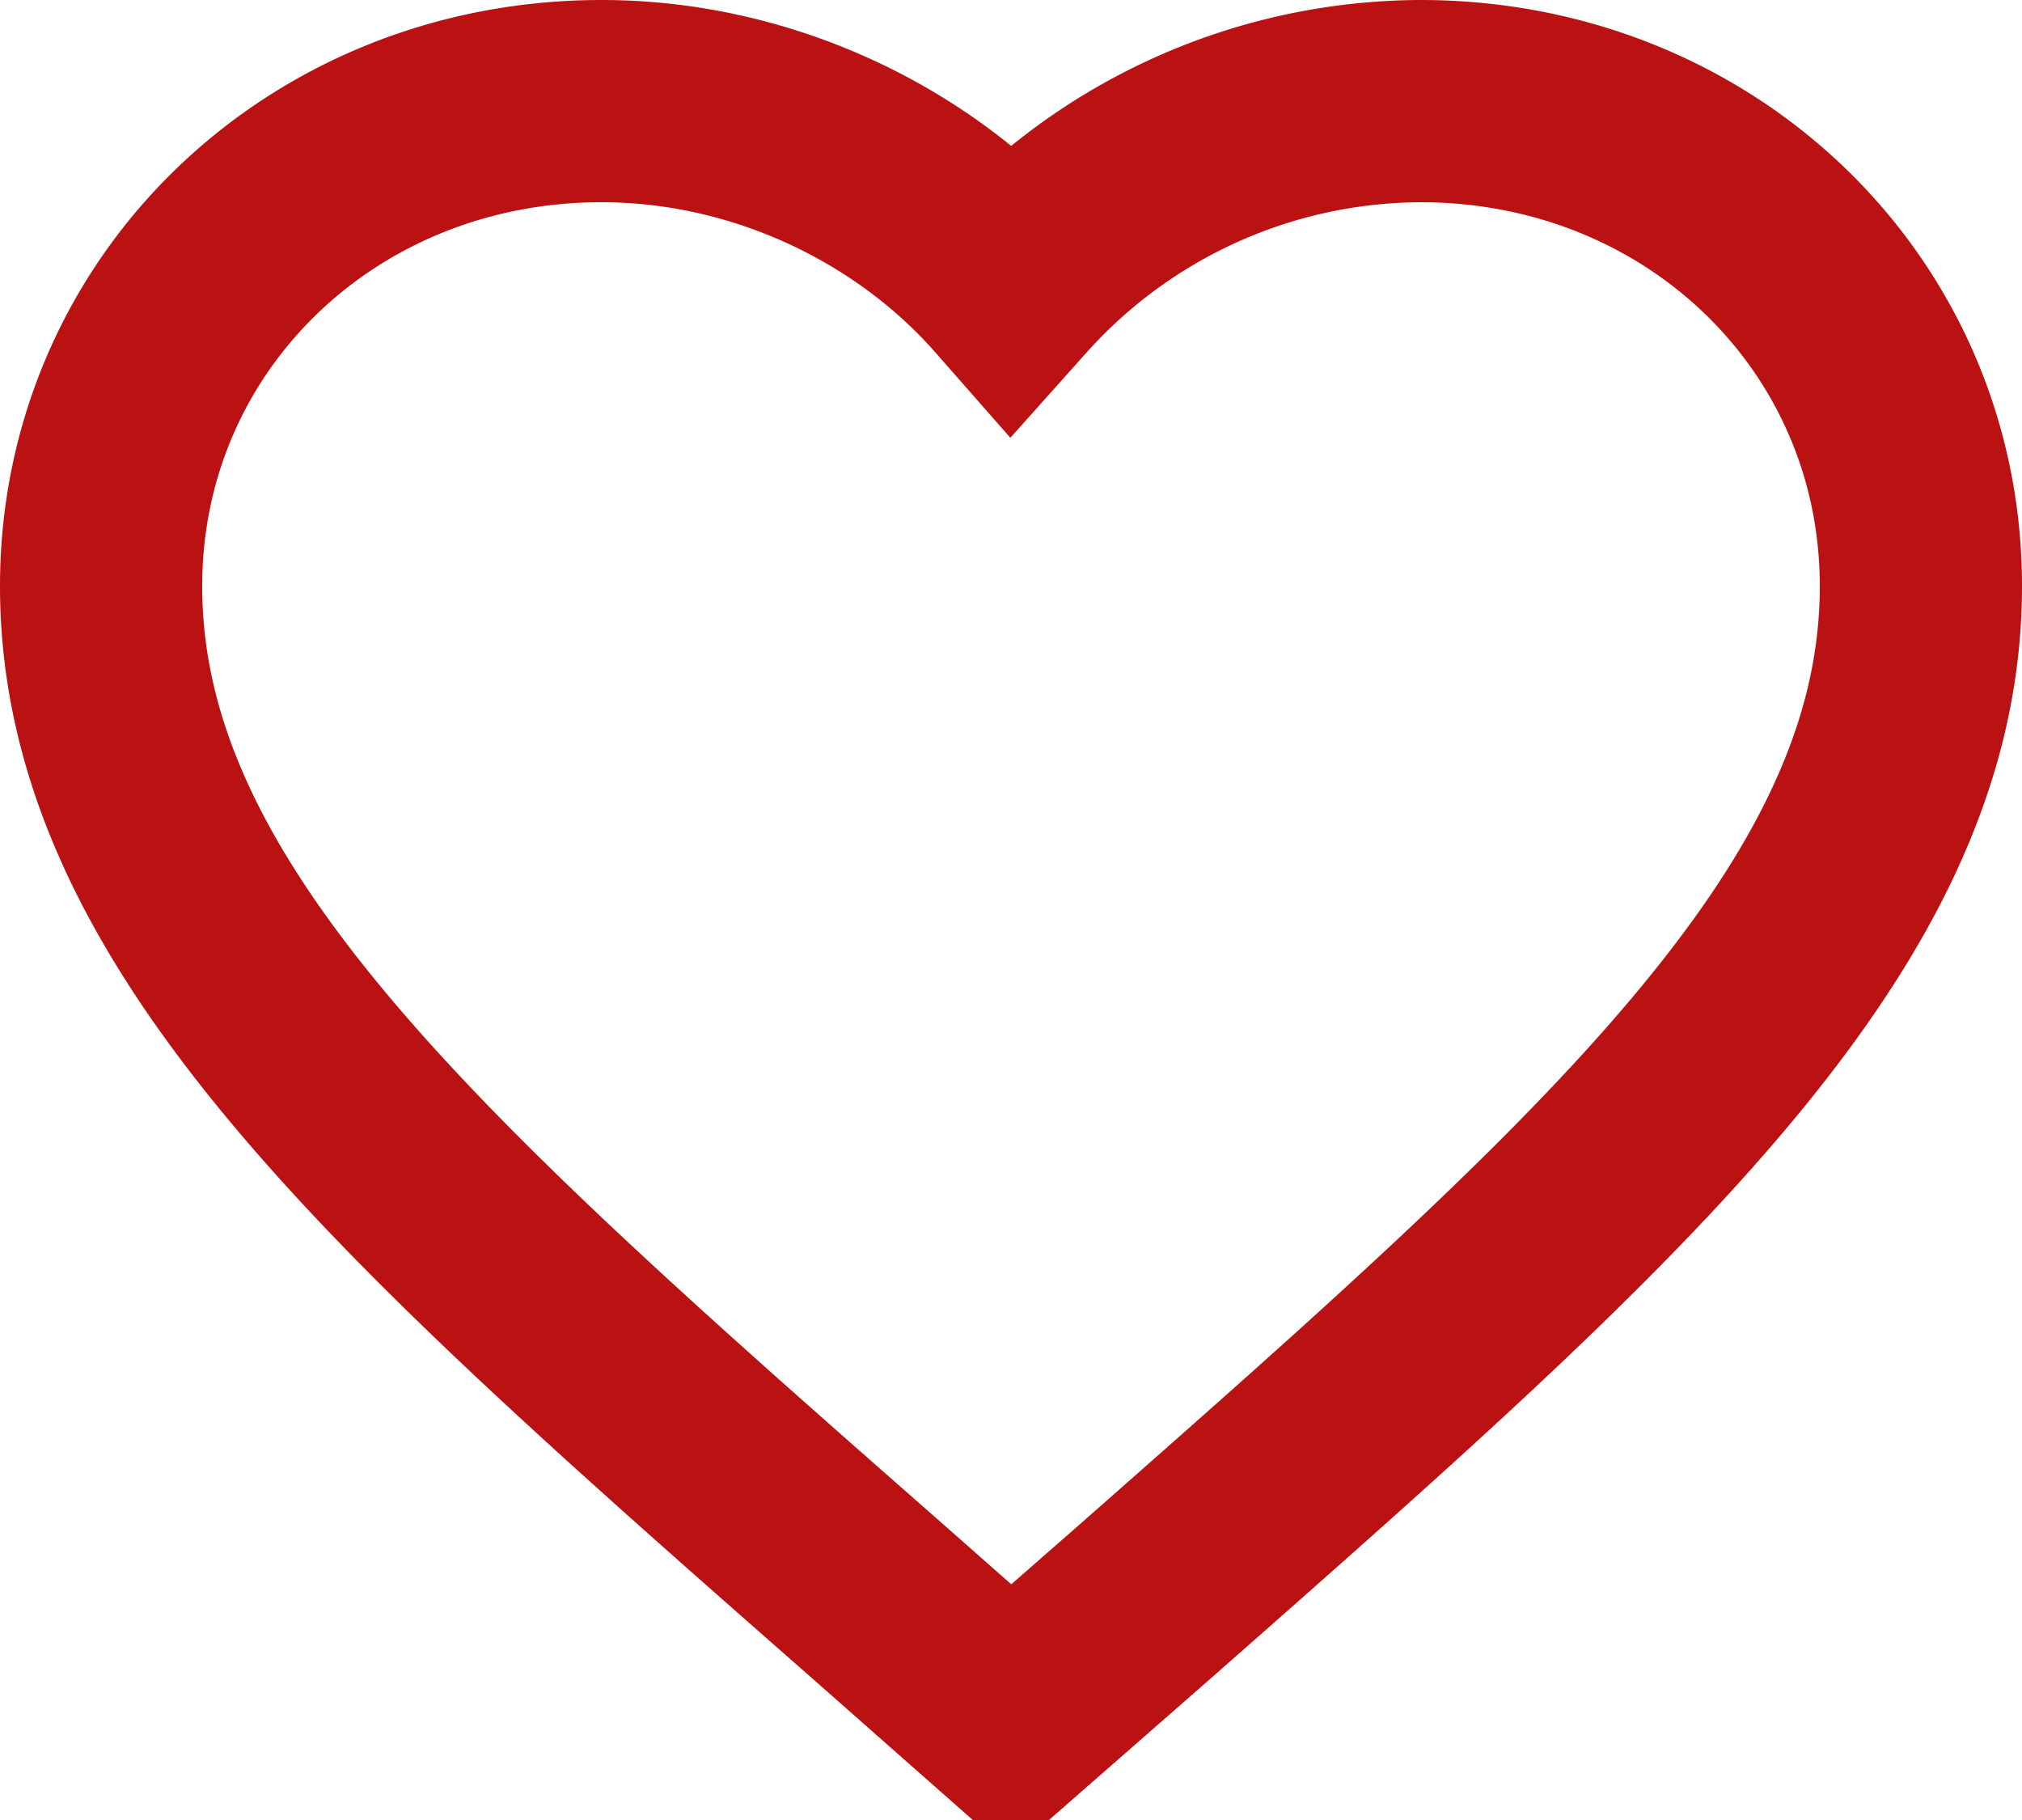 <svg width="20" height="18" viewBox="0 0 20 18" xmlns:xlink="http://www.w3.org/1999/xlink" xmlns="http://www.w3.org/2000/svg"><defs><clipPath id="mask_1"><use xlink:href="#path_1"/></clipPath><path d="M7.695 14.849C3.06 10.777 0 8.092 0 4.796 0 2.11 2.178 0 4.95 0 6.516 0 8.019.706 9 1.822A5.462 5.462 0 0113.05 0C15.822 0 18 2.11 18 4.796c0 3.296-3.06 5.981-7.695 10.062L9 16l-1.305-1.151z" transform="translate(1 1)" id="path_1"/></defs><path d="M8.695 15.849C4.06 11.777 1 9.092 1 5.796 1 3.11 3.178 1 5.95 1c1.566 0 3.069.706 4.05 1.822A5.462 5.462 0 0114.05 1C16.822 1 19 3.11 19 5.796c0 3.296-3.06 5.981-7.695 10.062L10 17l-1.305-1.151z" id="Icon" fill="none" stroke="#BA1212" stroke-width="2"/></svg>